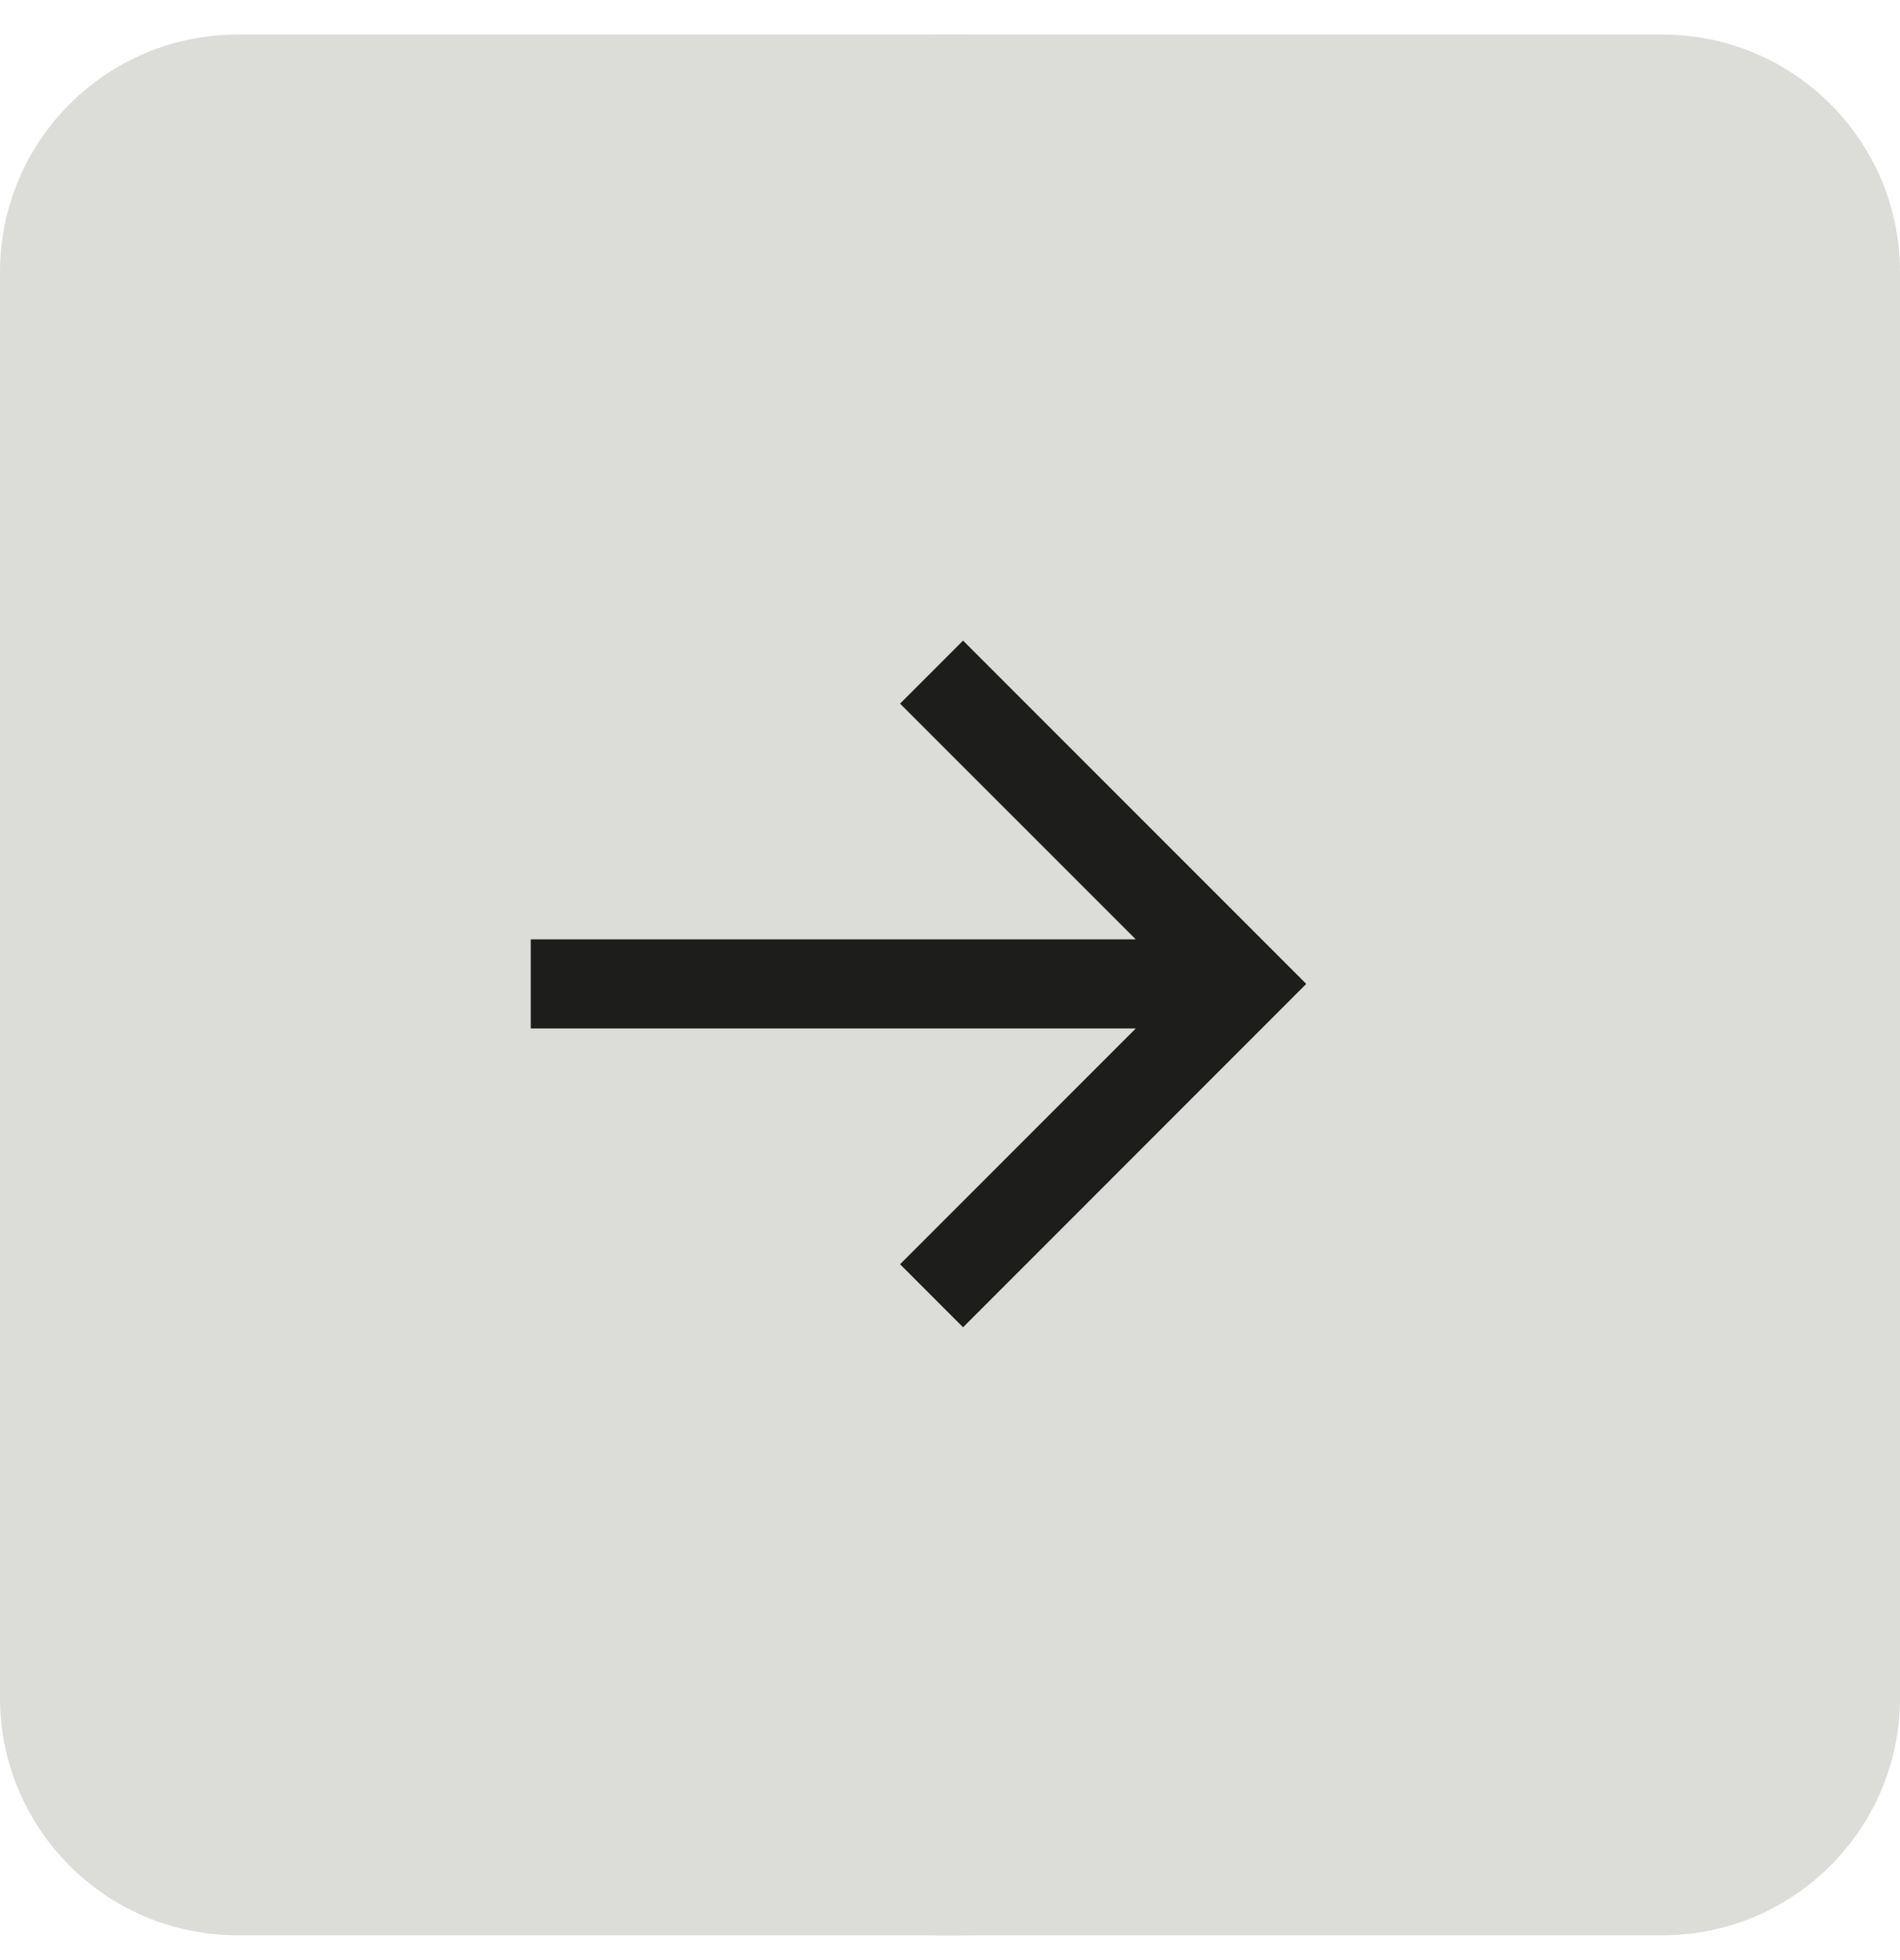 <svg width="32" height="33" viewBox="0 0 32 33" fill="none" xmlns="http://www.w3.org/2000/svg">
<g clip-path="url(#clip0_7308_8328)">
<path d="M16 0.582C7.163 0.582 0 7.745 0 16.582C0 25.419 7.163 32.582 16 32.582C24.837 32.582 32 25.419 32 16.582C32 7.745 24.837 0.582 16 0.582Z" fill="#DCDCD9"/>
<path d="M18 10.582L12 16.582L18 22.582" stroke="#1D1D1B" stroke-width="2" stroke-linecap="round" stroke-linejoin="round"/>
<path d="M4 32.582H28C30.209 32.582 32 30.791 32 28.582L32 4.582C32 2.373 30.209 0.582 28 0.582L4 0.582C1.791 0.582 0 2.373 0 4.582V28.582C0 30.791 1.791 32.582 4 32.582Z" fill="#DCDCD9"/>
<path fill-rule="evenodd" clip-rule="evenodd" d="M19.129 15.815L15.159 11.846L16.22 10.785L22 16.565L16.22 22.346L15.159 21.285L19.129 17.315H8.939V15.815L19.129 15.815Z" fill="#1D1D1B"/>
</g>
<defs>
<clipPath id="clip0_7308_8328">
<rect width="32" height="32" fill="white" transform="translate(0 0.582)"/>
</clipPath>
</defs>
</svg>
